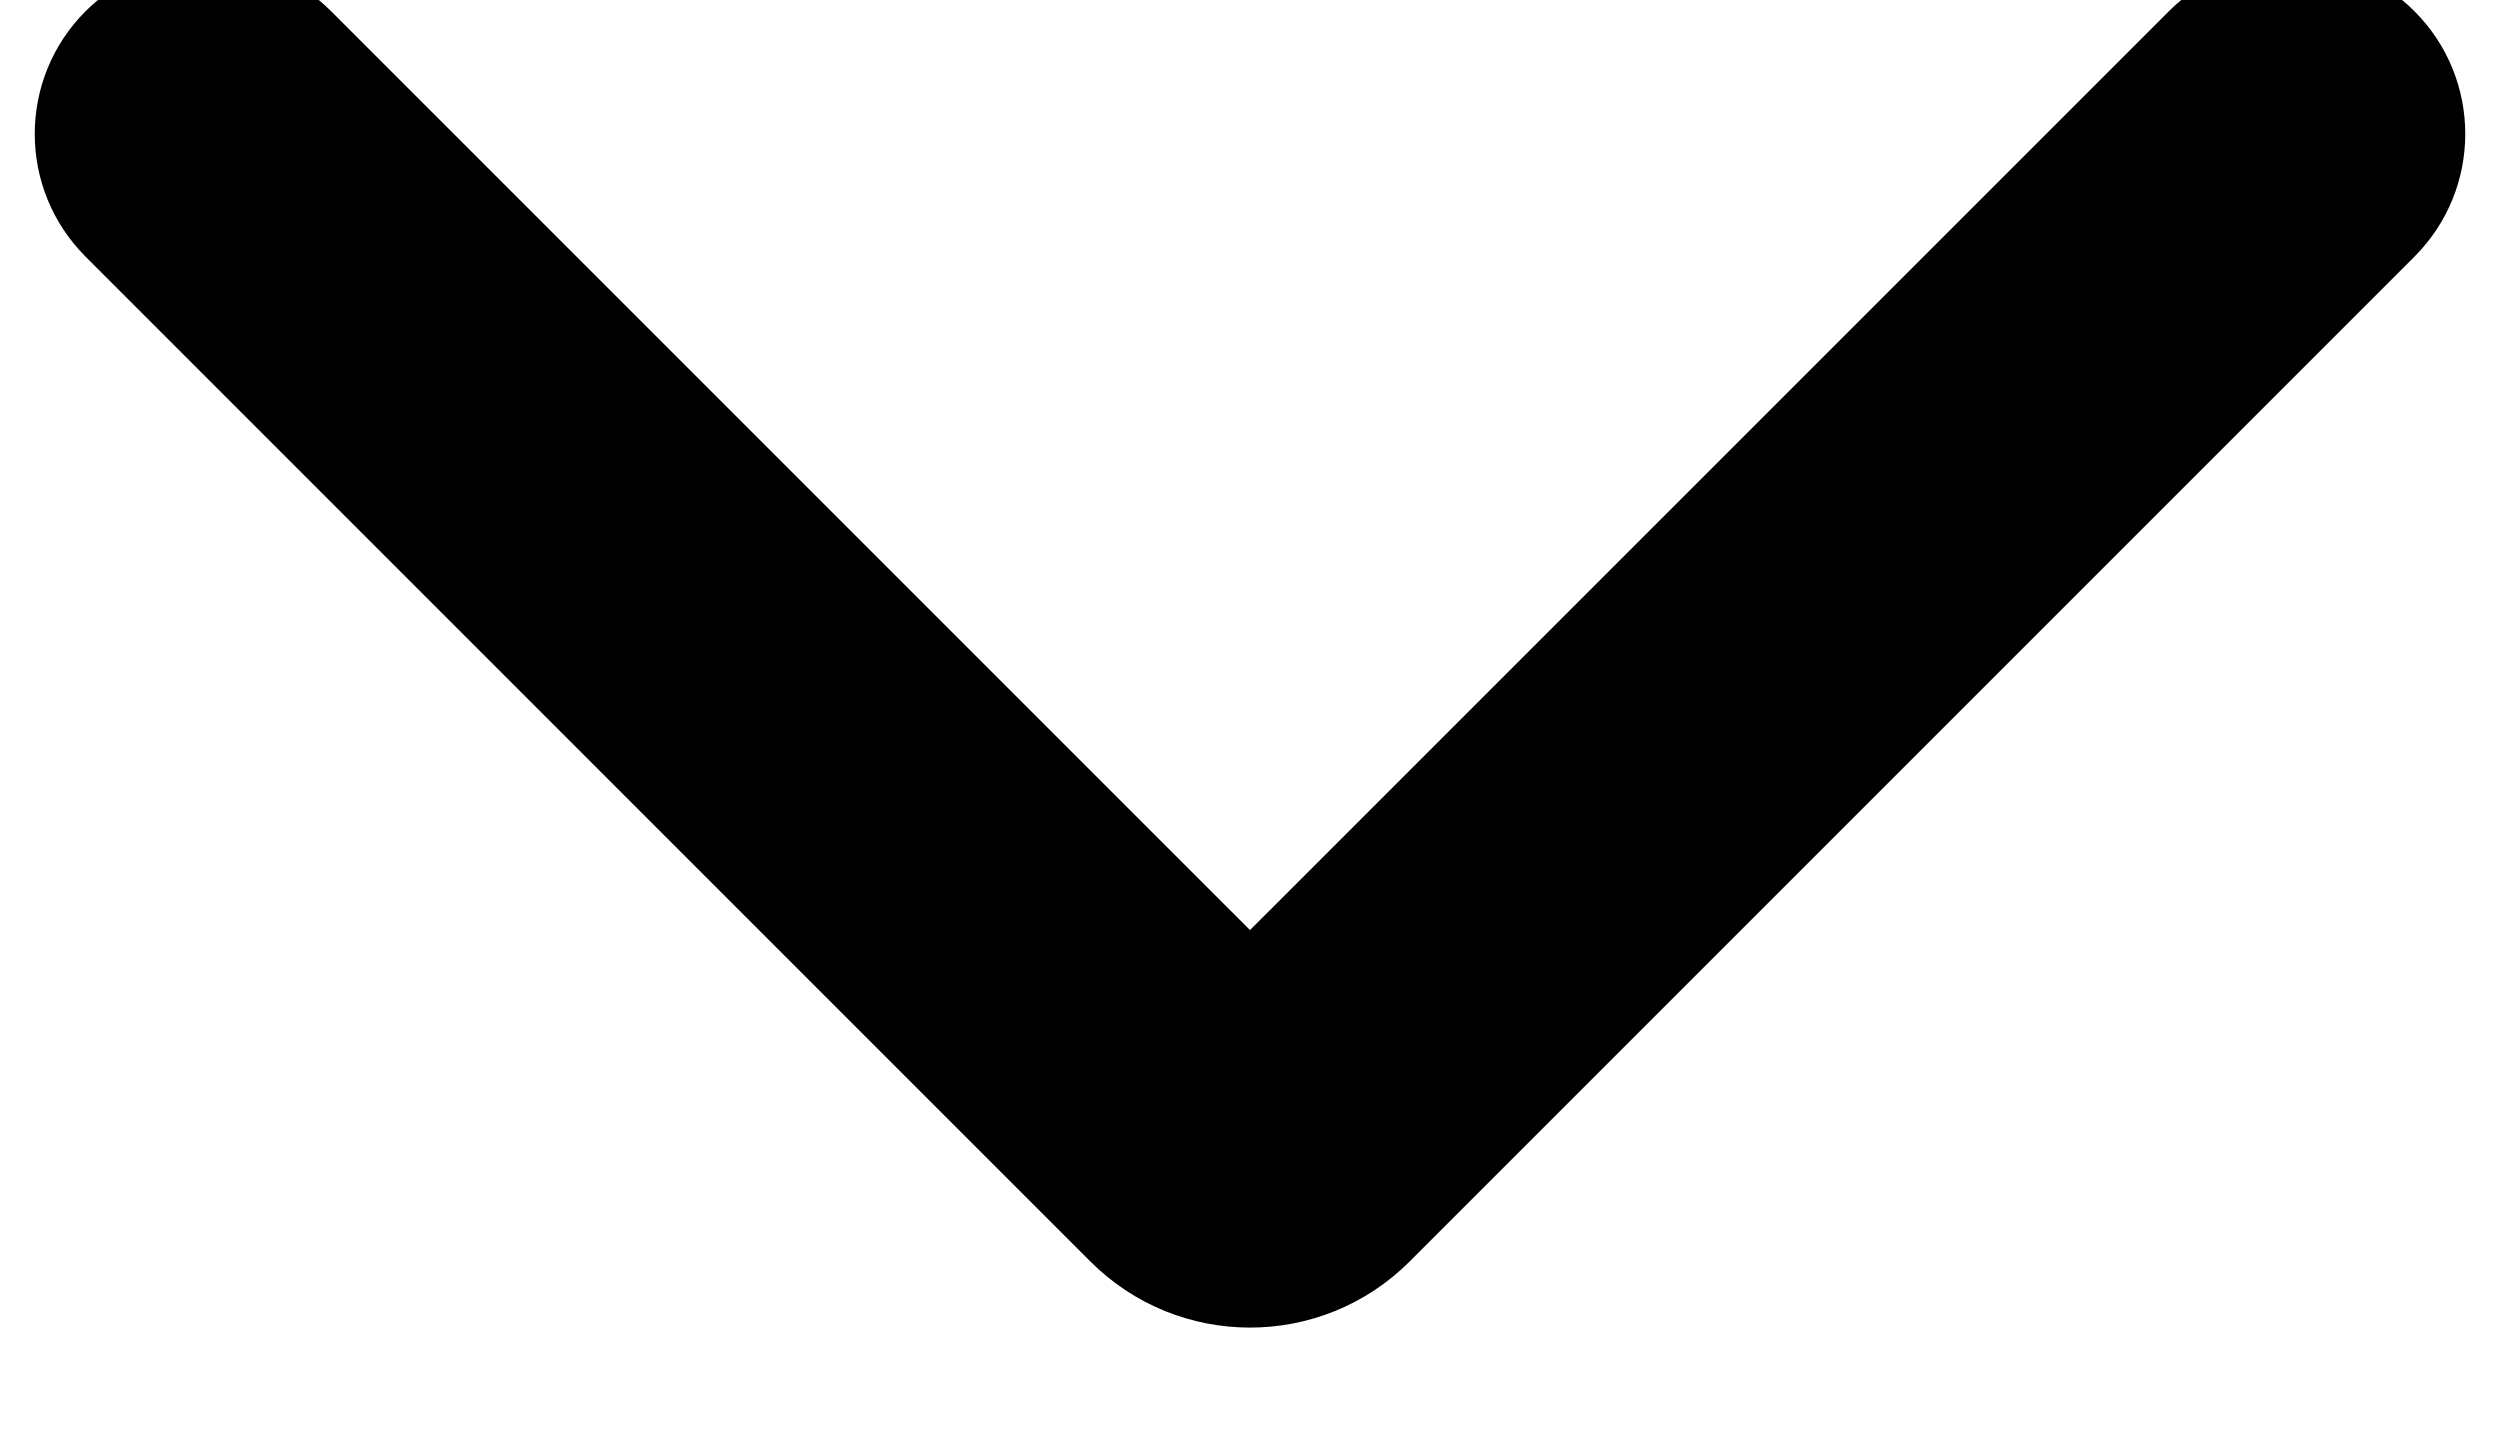 <svg width="42" height="24" viewBox="0 0 42 24" fill="none" xmlns="http://www.w3.org/2000/svg" xmlns:xlink="http://www.w3.org/1999/xlink">
<path d="M5.562,0.188C4.423,-0.951 2.577,-0.951 1.438,0.188C0.299,1.327 0.299,3.173 1.438,4.312L5.562,0.188ZM40.562,4.312C41.701,3.173 41.701,1.327 40.562,0.188C39.423,-0.951 37.577,-0.951 36.438,0.188L40.562,4.312ZM23.683,21.192L40.562,4.312L36.438,0.188L19.558,17.067L23.683,21.192ZM1.438,4.312L18.317,21.192L22.442,17.067L5.562,0.188L1.438,4.312ZM19.558,17.067C20.354,16.271 21.646,16.271 22.442,17.067L18.317,21.192C19.799,22.674 22.201,22.674 23.683,21.192L19.558,17.067Z" transform="rotate(0 21 11)" fill="#000000"/>
</svg>
